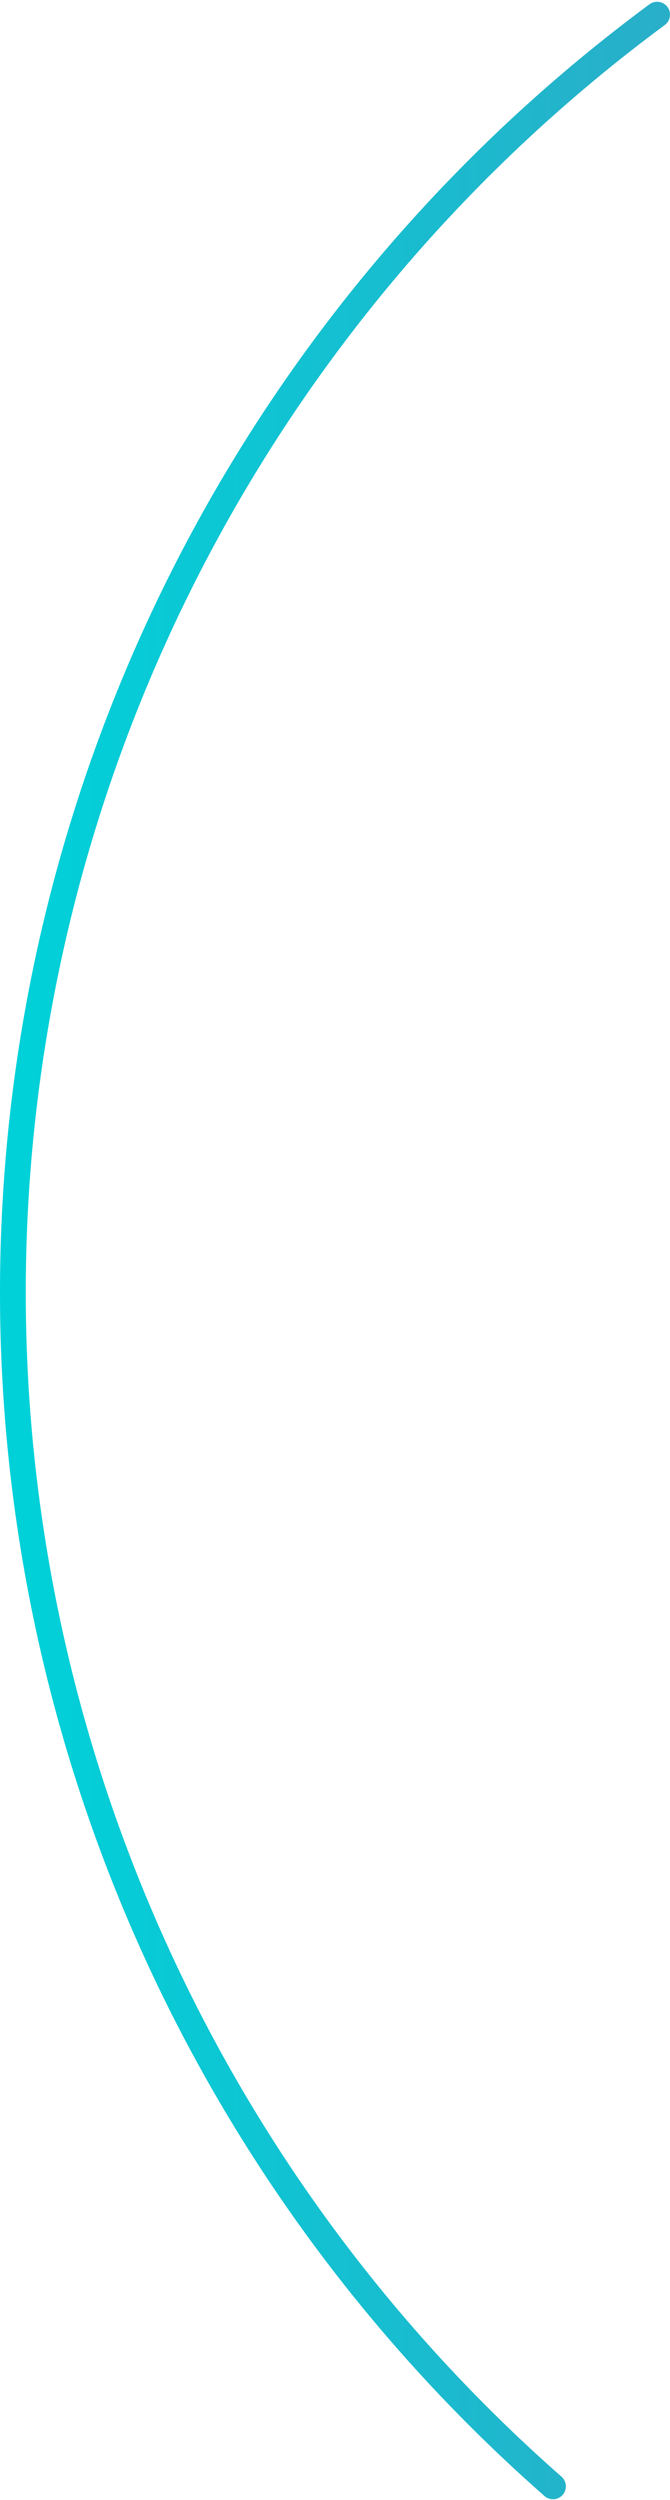 <svg width="156" height="582" viewBox="0 0 156 582" fill="none" xmlns="http://www.w3.org/2000/svg">
<path d="M152.997 3.412C108.59 36.252 72.099 78.617 46.2 127.4C20.302 176.182 5.653 230.143 3.328 285.325C1.003 340.507 11.062 395.509 32.766 446.297C54.47 497.084 87.269 542.369 128.756 578.828" stroke="url(#paint0_linear)" stroke-width="6" stroke-linecap="round"/>
<defs>
<linearGradient id="paint0_linear" x1="740" y1="300.899" x2="6" y2="300.899" gradientUnits="userSpaceOnUse">
<stop stop-color="#CB2687"/>
<stop offset="1" stop-color="#00D1D9"/>
</linearGradient>
</defs>
</svg>
